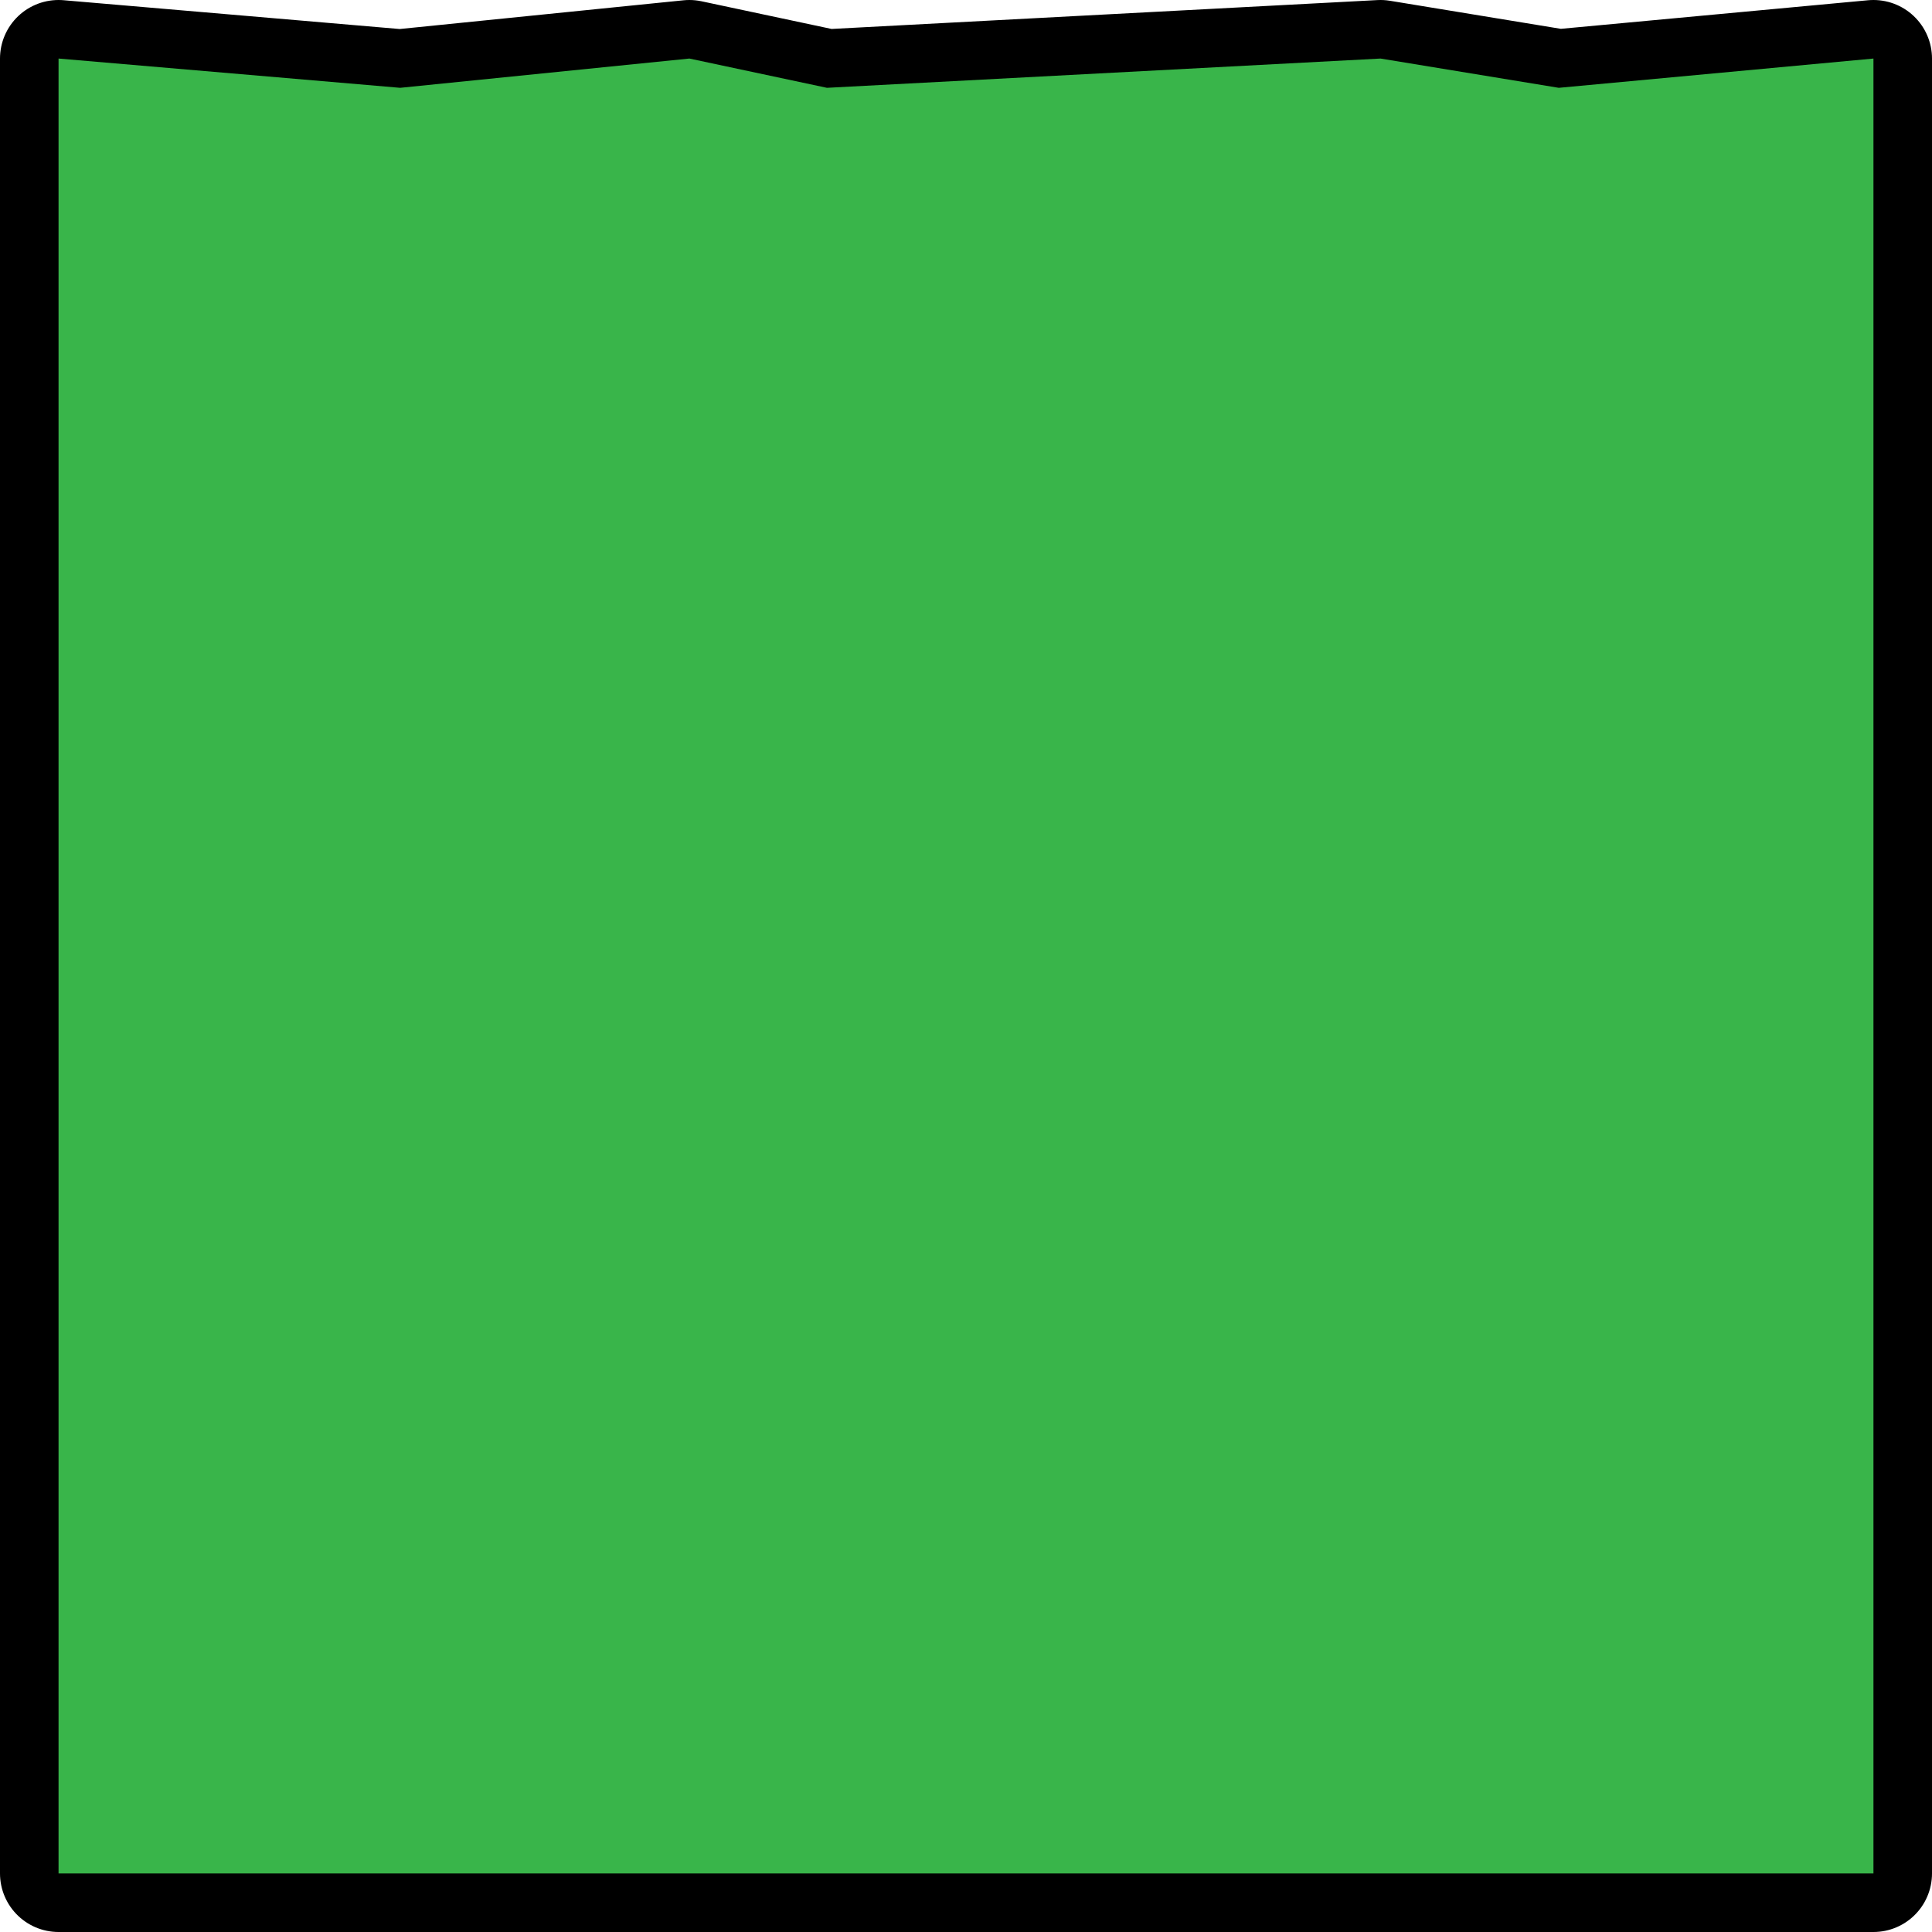 <svg version="1.1" xmlns="http://www.w3.org/2000/svg" xmlns:xlink="http://www.w3.org/1999/xlink" width="66" height="66" viewBox="0,0,66,66"><g transform="translate(-207,-147)"><g data-paper-data="{&quot;isPaintingLayer&quot;:true}" fill-rule="nonzero" stroke-linecap="butt" stroke-miterlimit="10" stroke-dasharray="" stroke-dashoffset="0" style="mix-blend-mode: normal"><path d="M271,211h-62v-62l11.67,1l9.88,-1l4.7,1l18.91,-1l6.09,1l10.75,-1z" fill="none" stroke="#000000" stroke-width="4" stroke-linejoin="round"/><path d="M271,211h-62v-62l11.67,1l9.88,-1l4.7,1l18.91,-1l6.09,1l10.75,-1z" fill="#39b54a" stroke="none" stroke-width="1" stroke-linejoin="miter"/></g></g></svg>